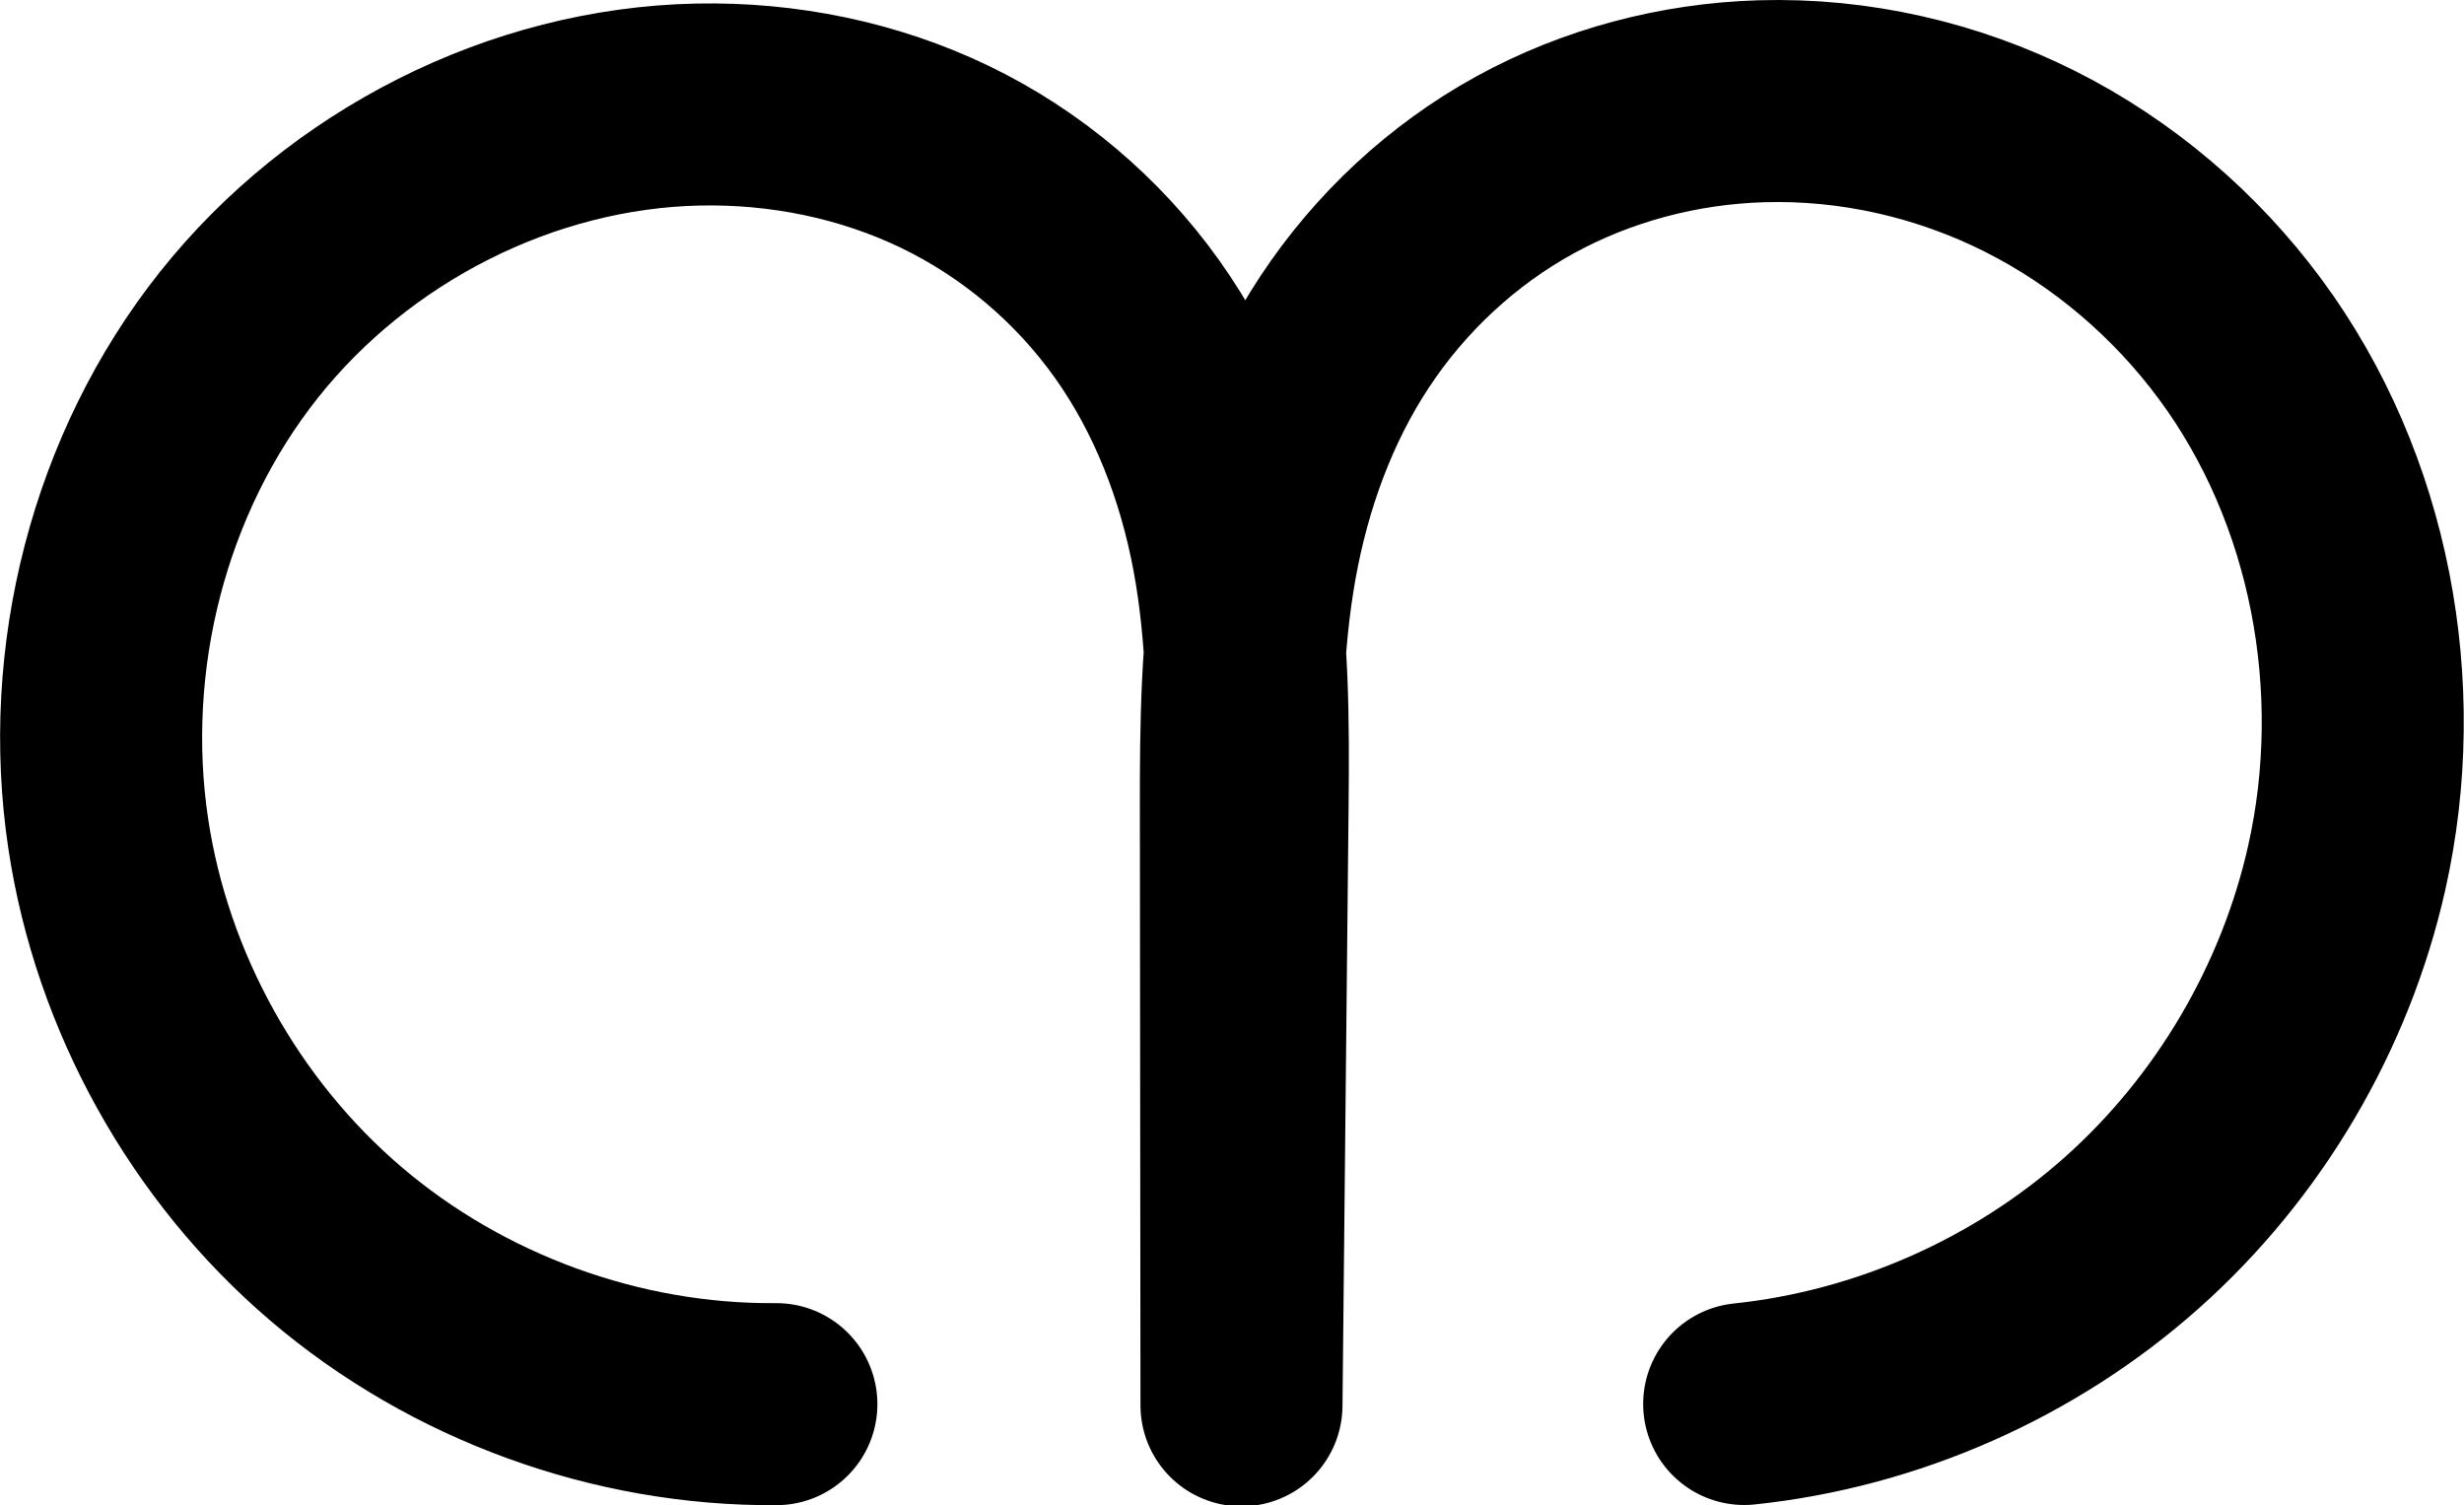 <?xml version="1.0" encoding="UTF-8" standalone="no"?>
<svg
   xmlns:dc="http://purl.org/dc/elements/1.1/"
   xmlns:cc="http://creativecommons.org/ns#"
   xmlns:rdf="http://www.w3.org/1999/02/22-rdf-syntax-ns#"
   xmlns:svg="http://www.w3.org/2000/svg"
   xmlns="http://www.w3.org/2000/svg"
   xmlns:sodipodi="http://sodipodi.sourceforge.net/DTD/sodipodi-0.dtd"
   xmlns:inkscape="http://www.inkscape.org/namespaces/inkscape"
   width="426.895"
   height="260.816"
   id="svg2992"
   version="1.1"
   inkscape:version="1.0.1 (3bc2e813f5, 2020-09-07)"
   sodipodi:docname="ന.svg">
  <defs
     id="defs5498">
    <inkscape:path-effect
       effect="spiro"
       id="path-effect3846"
       is_visible="true"
       lpeversion="0" />
    <inkscape:path-effect
       effect="spiro"
       id="path-effect3801"
       is_visible="true"
       lpeversion="0" />
    <inkscape:path-effect
       effect="spiro"
       id="path-effect4372-5-0"
       is_visible="true"
       lpeversion="0" />
    <inkscape:path-effect
       effect="spiro"
       id="path-effect4372-5-0-5"
       is_visible="true"
       lpeversion="0" />
    <inkscape:path-effect
       effect="spiro"
       id="path-effect4372-5-0-53"
       is_visible="true"
       lpeversion="0" />
    <inkscape:path-effect
       effect="spiro"
       id="path-effect4372-5-0-6"
       is_visible="true"
       lpeversion="0" />
    <inkscape:path-effect
       effect="spiro"
       id="path-effect4372-5-0-6-1"
       is_visible="true"
       lpeversion="0" />
    <inkscape:path-effect
       effect="spiro"
       id="path-effect4372-5-0-6-1-2"
       is_visible="true"
       lpeversion="0" />
    <inkscape:path-effect
       effect="spiro"
       id="path-effect4372-5-0-6-9"
       is_visible="true"
       lpeversion="0" />
    <inkscape:path-effect
       effect="spiro"
       id="path-effect4372-5-0-6-9-1"
       is_visible="true"
       lpeversion="0" />
    <inkscape:path-effect
       effect="spiro"
       id="path-effect4372-5-0-6-1-2-2"
       is_visible="true"
       lpeversion="0" />
    <inkscape:path-effect
       effect="spiro"
       id="path-effect4372-5-0-6-1-2-2-6"
       is_visible="true"
       lpeversion="0" />
    <inkscape:path-effect
       effect="spiro"
       id="path-effect4372-5-0-6-10"
       is_visible="true"
       lpeversion="0" />
    <inkscape:path-effect
       effect="spiro"
       id="path-effect4372-5-0-6-94"
       is_visible="true"
       lpeversion="0" />
    <inkscape:path-effect
       effect="spiro"
       id="path-effect4372-5-0-6-94-2"
       is_visible="true"
       lpeversion="0" />
    <inkscape:path-effect
       effect="spiro"
       id="path-effect4372-5-0-6-94-5"
       is_visible="true"
       lpeversion="0" />
  </defs>
  <sodipodi:namedview
     inkscape:window-height="1015"
     inkscape:window-width="1920"
     inkscape:pageshadow="2"
     inkscape:pageopacity="0.0"
     borderopacity="1.0"
     bordercolor="#666666"
     pagecolor="#ffffff"
     id="base"
     showgrid="true"
     showguides="true"
     inkscape:guide-bbox="true"
     inkscape:zoom="0.71211938"
     inkscape:cx="213.44733"
     inkscape:cy="130.40795"
     inkscape:window-x="1920"
     inkscape:window-y="0"
     inkscape:current-layer="layer1"
     inkscape:window-maximized="1"
     inkscape:document-rotation="0">
    <sodipodi:guide
       orientation="horizontal"
       position="-838.16,-365.545"
       id="guide5596" />
    <inkscape:grid
       type="xygrid"
       id="grid3769"
       empspacing="3"
       visible="true"
       enabled="true"
       snapvisiblegridlinesonly="true"
       spacingx="4"
       units="px"
       dotted="true"
       spacingy="4"
       originx="-838.16"
       originy="-821.639" />
    <sodipodi:guide
       orientation="0,1"
       position="-1878.16,634.455"
       id="guide2985" />
    <sodipodi:guide
       position="2713.84,744.455"
       orientation="0,1"
       id="guide4190"
       inkscape:label=""
       inkscape:color="rgb(0,0,255)" />
  </sodipodi:namedview>
  <g
     inkscape:label="Layer 1"
     inkscape:groupmode="layer"
     id="layer1"
     transform="translate(-838.16,226.361)">
    <path
       style="fill:none;fill-rule:evenodd;stroke:#000000;stroke-width:35;stroke-linecap:round;stroke-linejoin:round;stroke-miterlimit:4;stroke-dasharray:none;stroke-opacity:1"
       d="m 1140.344,16.886 c 24.727,-2.594 48.561,-13.118 67.136,-29.645 18.575,-16.527 31.8,-38.974 37.254,-63.232 7.043,-31.329 0.654,-65.745 -18.426,-91.573 -9.54,-12.914 -22.084,-23.623 -36.429,-30.834 -14.345,-7.212 -30.474,-10.896 -46.522,-10.422 -14.301,0.422 -28.522,4.167 -41.056,11.066 -12.534,6.899 -23.297,16.944 -31.176,28.886 -7.879,11.942 -12.825,25.681 -15.349,39.764 -2.524,14.083 -2.644,28.472 -2.63,42.779 l 0.105,103.446 1.056,-103.863 c 0.149,-14.684 0.139,-29.467 -2.55,-43.904 -2.689,-14.436 -8.08,-28.466 -16.595,-40.429 -8.515,-11.964 -20.08,-21.739 -33.308,-28.113 -13.229,-6.374 -28.017,-9.357 -42.699,-9.06 -30.645,0.618 -60.515,15.891 -79.587,39.887 -19.072,23.995 -27.214,56.167 -22.649,86.477 4.119,27.351 18.391,53.054 39.429,71.011 21.038,17.957 48.663,28.015 76.322,27.788"
       id="path4370-9-0-9-6"
       inkscape:path-effect="#path-effect4372-5-0-6-94"
       inkscape:original-d="m 1140.3442,16.886032 c 0,0 99.9303,-46.515252 104.3898,-92.876492 5.333,-55.44266 -45.6811,-133.30635 -101.3776,-132.82902 -50.7079,0.43457 -87.448,69.52054 -90.2111,122.495812 l 0.1048,103.445595 1.0565,-103.863117 c -3.12,-64.55775 -43.7098,-121.09786 -95.1514,-121.50672 -54.17902,-0.43061 -107.21377,72.41185 -102.2362,126.363448 4.66035,50.513207 67.25005,122.639294 115.75118,98.799764"
       inkscape:connector-curvature="0"
       sodipodi:nodetypes="caacccaac" />
  </g>
</svg>
